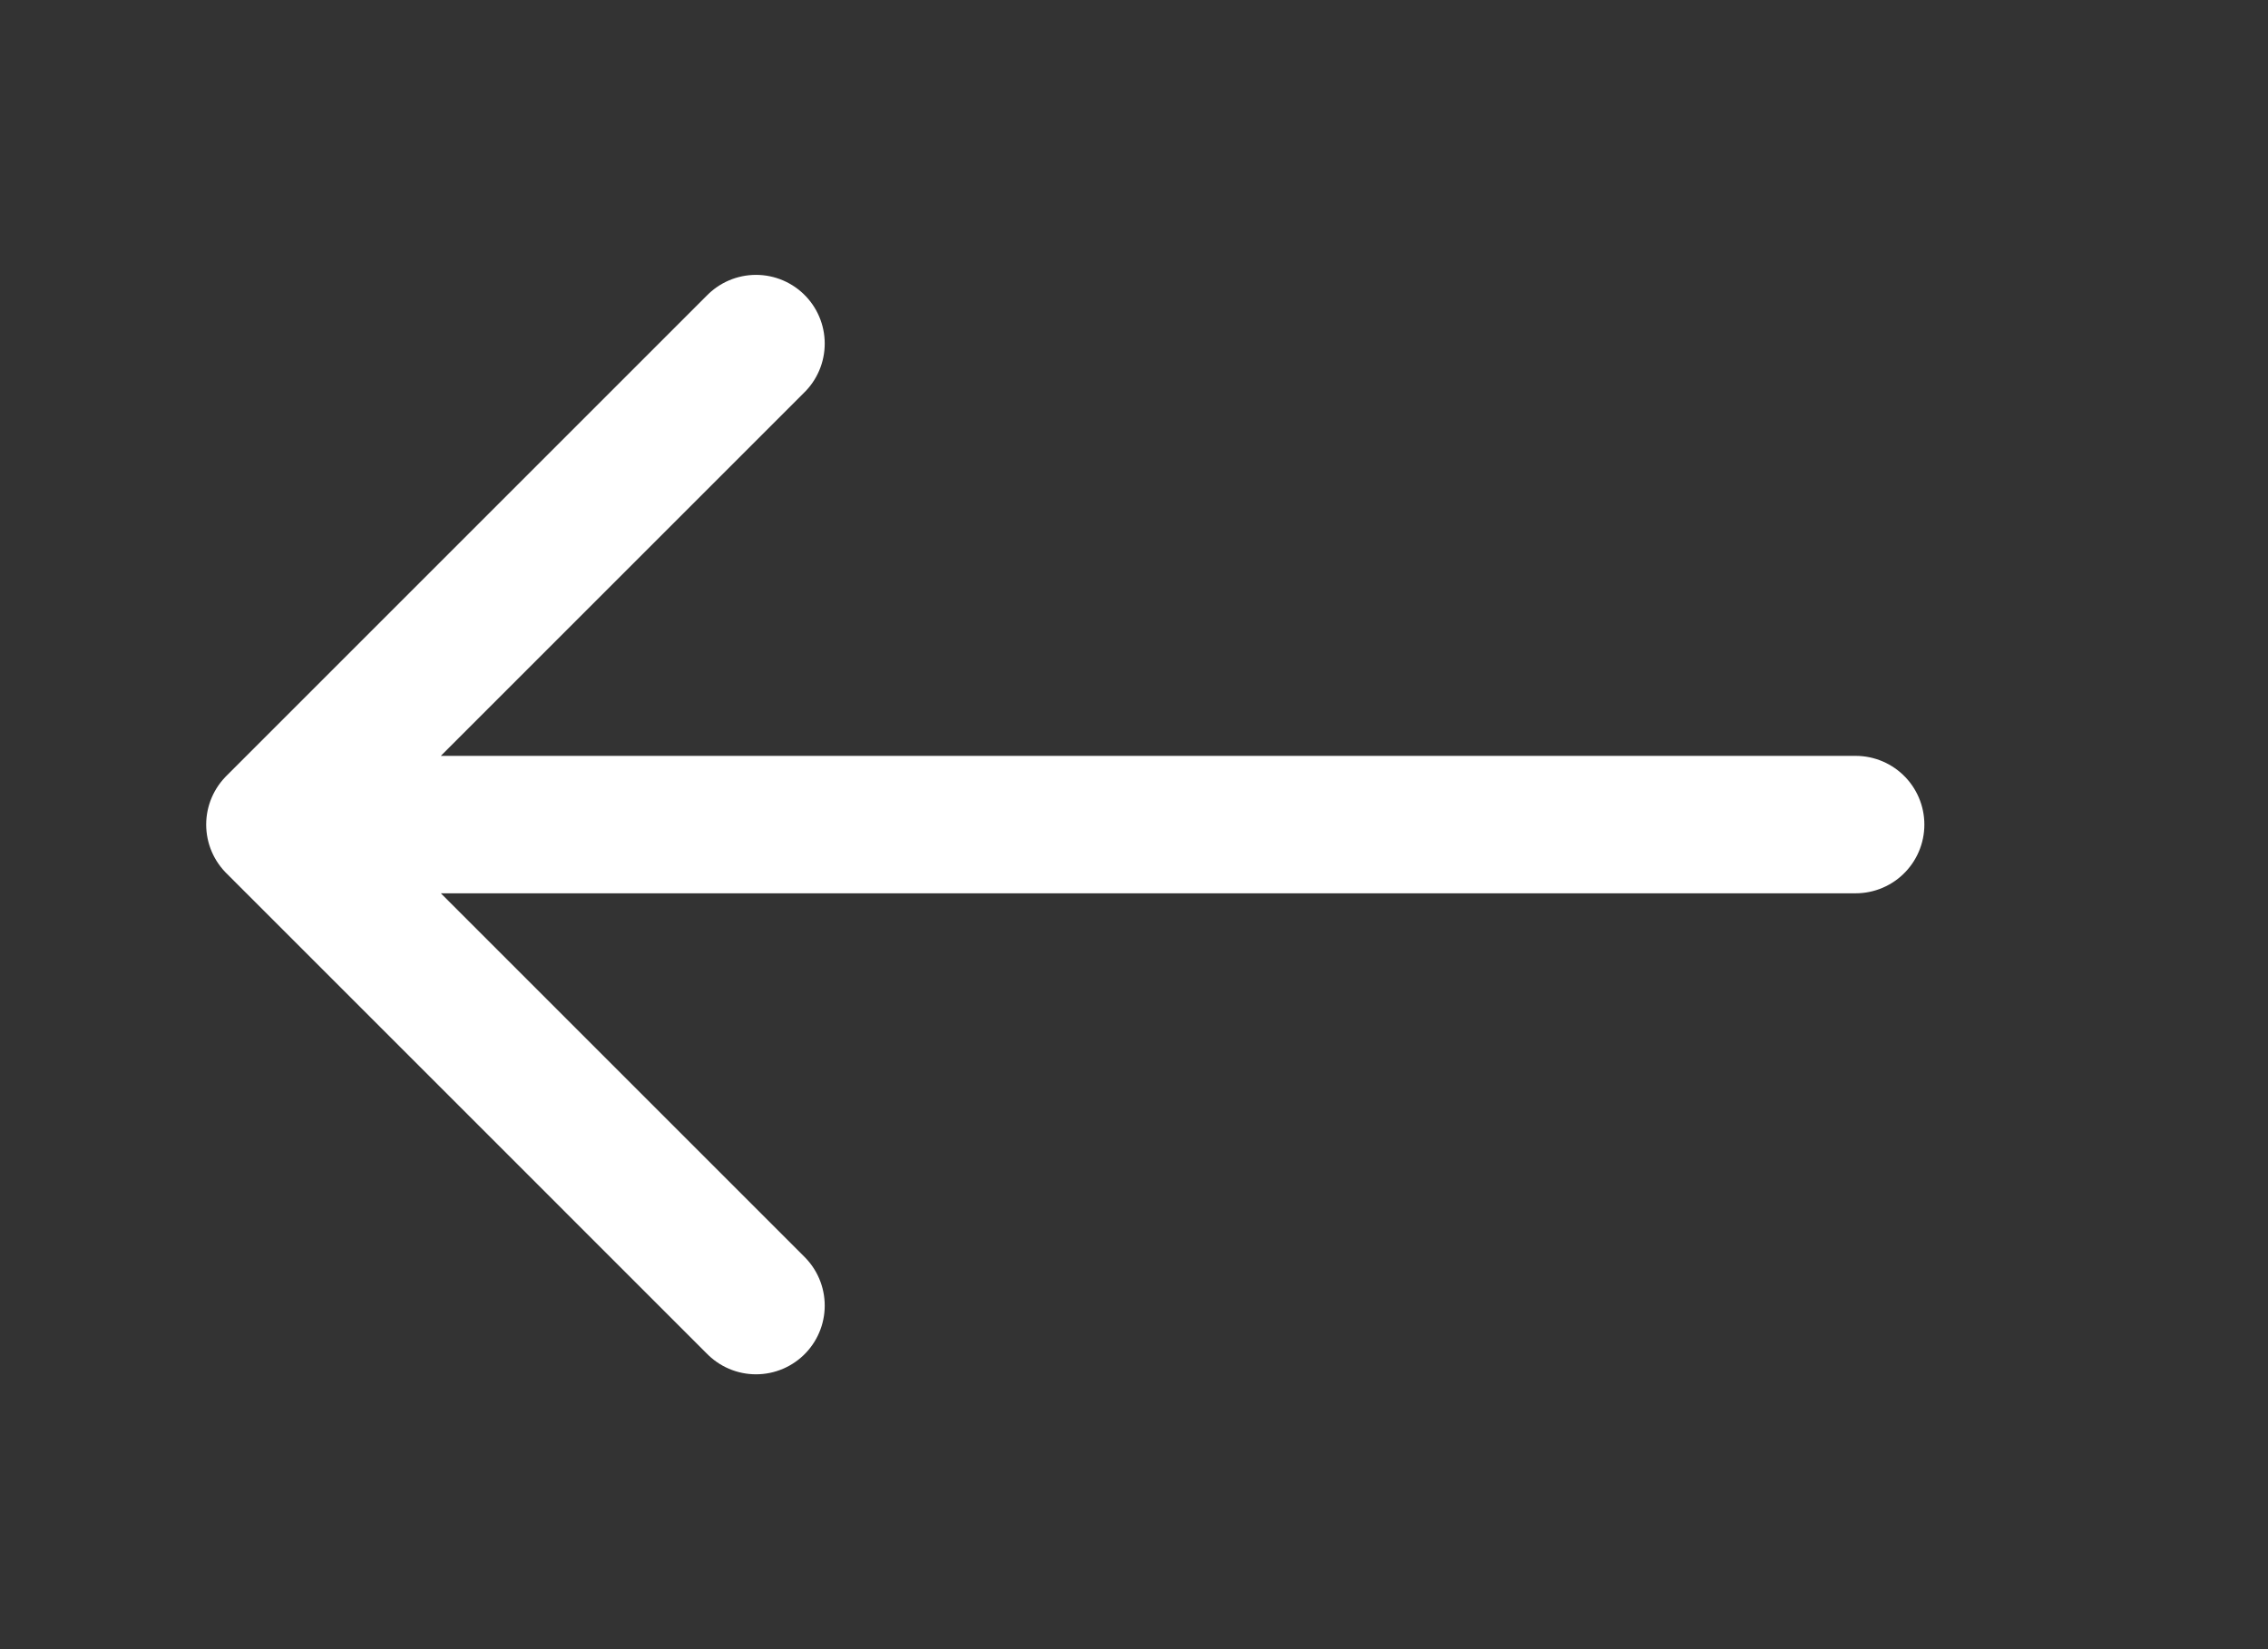 <svg width="33" height="24" viewBox="0 0 33 24" fill="none" xmlns="http://www.w3.org/2000/svg">
<rect x="0" y="0" width="33" height="24" fill="#333333" stroke="none"/>
<path d="M11 5L4 12M4 12L11 19M4 12H27" stroke="white" stroke-width="2" stroke-linecap="round" stroke-linejoin="round"/>
</svg>
